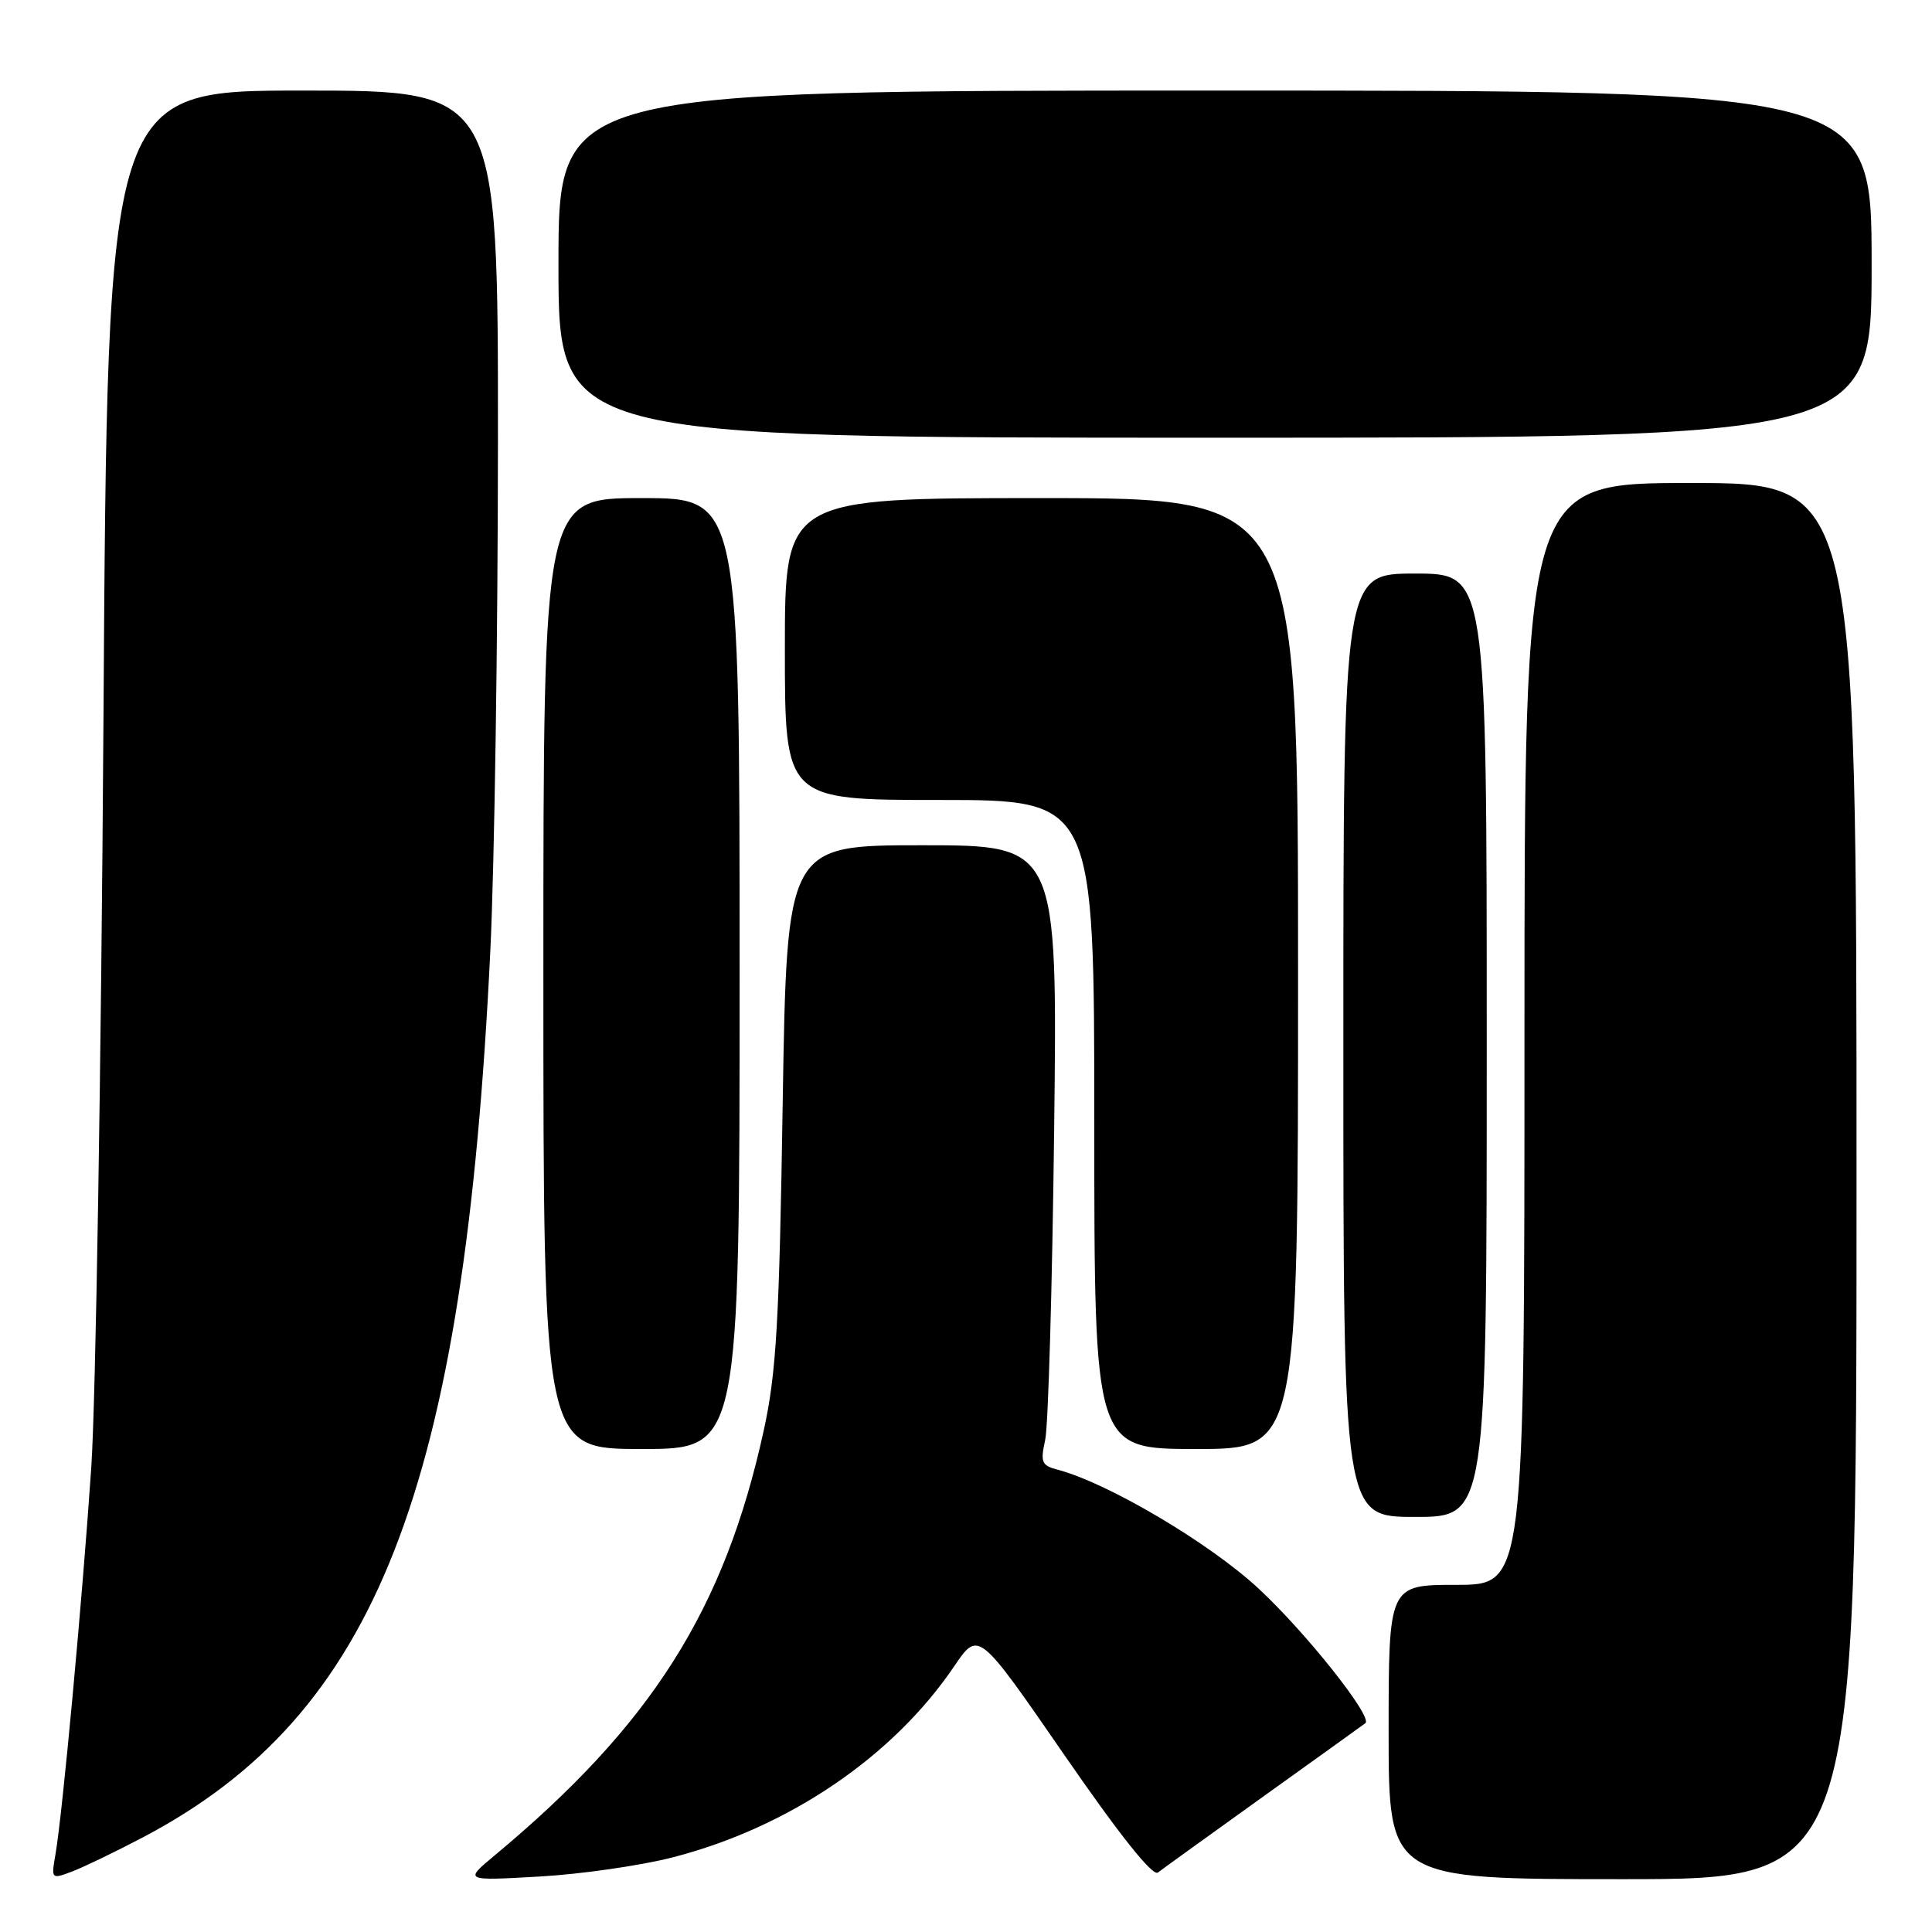 <?xml version="1.0" encoding="UTF-8" standalone="no"?>
<!DOCTYPE svg PUBLIC "-//W3C//DTD SVG 1.1//EN" "http://www.w3.org/Graphics/SVG/1.1/DTD/svg11.dtd" >
<svg xmlns="http://www.w3.org/2000/svg" xmlns:xlink="http://www.w3.org/1999/xlink" version="1.1" viewBox="0 0 256 256">
 <g >
 <path fill="currentColor"
d=" M 18.95 243.45 C 49.87 227.18 61.52 197.45 64.97 126.00 C 65.52 114.72 65.97 84.46 65.98 58.75 C 66.00 12.00 66.00 12.00 40.12 12.00 C 14.24 12.00 14.24 12.00 13.71 95.25 C 13.41 141.04 12.69 185.70 12.09 194.50 C 10.92 211.83 8.27 240.50 7.34 245.77 C 6.78 249.00 6.80 249.03 9.59 247.97 C 11.14 247.38 15.36 245.34 18.95 243.45 Z  M 89.14 246.11 C 104.53 242.14 118.33 232.77 126.45 220.77 C 129.65 216.05 129.65 216.05 141.00 232.50 C 148.31 243.10 152.73 248.66 153.43 248.12 C 154.02 247.66 160.35 243.10 167.50 237.97 C 174.65 232.85 180.69 228.51 180.92 228.33 C 181.94 227.52 173.03 216.29 166.71 210.44 C 160.21 204.42 146.73 196.46 140.13 194.74 C 138.02 194.19 137.84 193.75 138.49 190.81 C 138.90 188.99 139.43 170.51 139.68 149.75 C 140.13 112.00 140.13 112.00 122.19 112.00 C 104.26 112.00 104.26 112.00 103.71 146.25 C 103.26 175.20 102.87 181.89 101.21 189.50 C 96.00 213.30 86.35 228.54 65.50 245.89 C 61.50 249.22 61.50 249.22 71.50 248.65 C 77.00 248.34 84.94 247.19 89.14 246.11 Z  M 246.00 156.50 C 246.00 64.00 246.00 64.00 224.00 64.00 C 202.00 64.00 202.00 64.00 202.00 137.00 C 202.00 210.00 202.00 210.00 193.00 210.00 C 184.00 210.00 184.00 210.00 184.00 229.50 C 184.00 249.00 184.00 249.00 215.00 249.00 C 246.00 249.00 246.00 249.00 246.00 156.50 Z  M 197.00 138.50 C 197.00 76.00 197.00 76.00 187.50 76.00 C 178.00 76.00 178.00 76.00 178.00 138.50 C 178.00 201.00 178.00 201.00 187.50 201.00 C 197.00 201.00 197.00 201.00 197.00 138.50 Z  M 98.00 129.00 C 98.00 66.00 98.00 66.00 85.00 66.00 C 72.00 66.00 72.00 66.00 72.00 129.00 C 72.00 192.00 72.00 192.00 85.00 192.00 C 98.00 192.00 98.00 192.00 98.00 129.00 Z  M 172.00 129.00 C 172.00 66.00 172.00 66.00 138.00 66.00 C 104.00 66.00 104.00 66.00 104.00 86.00 C 104.00 106.00 104.00 106.00 124.50 106.00 C 145.00 106.00 145.00 106.00 145.00 149.00 C 145.00 192.00 145.00 192.00 158.50 192.00 C 172.00 192.00 172.00 192.00 172.00 129.00 Z  M 248.00 35.00 C 248.00 12.00 248.00 12.00 161.00 12.00 C 74.00 12.00 74.00 12.00 74.00 35.00 C 74.00 58.00 74.00 58.00 161.00 58.00 C 248.00 58.00 248.00 58.00 248.00 35.00 Z "/>
</g>
</svg>